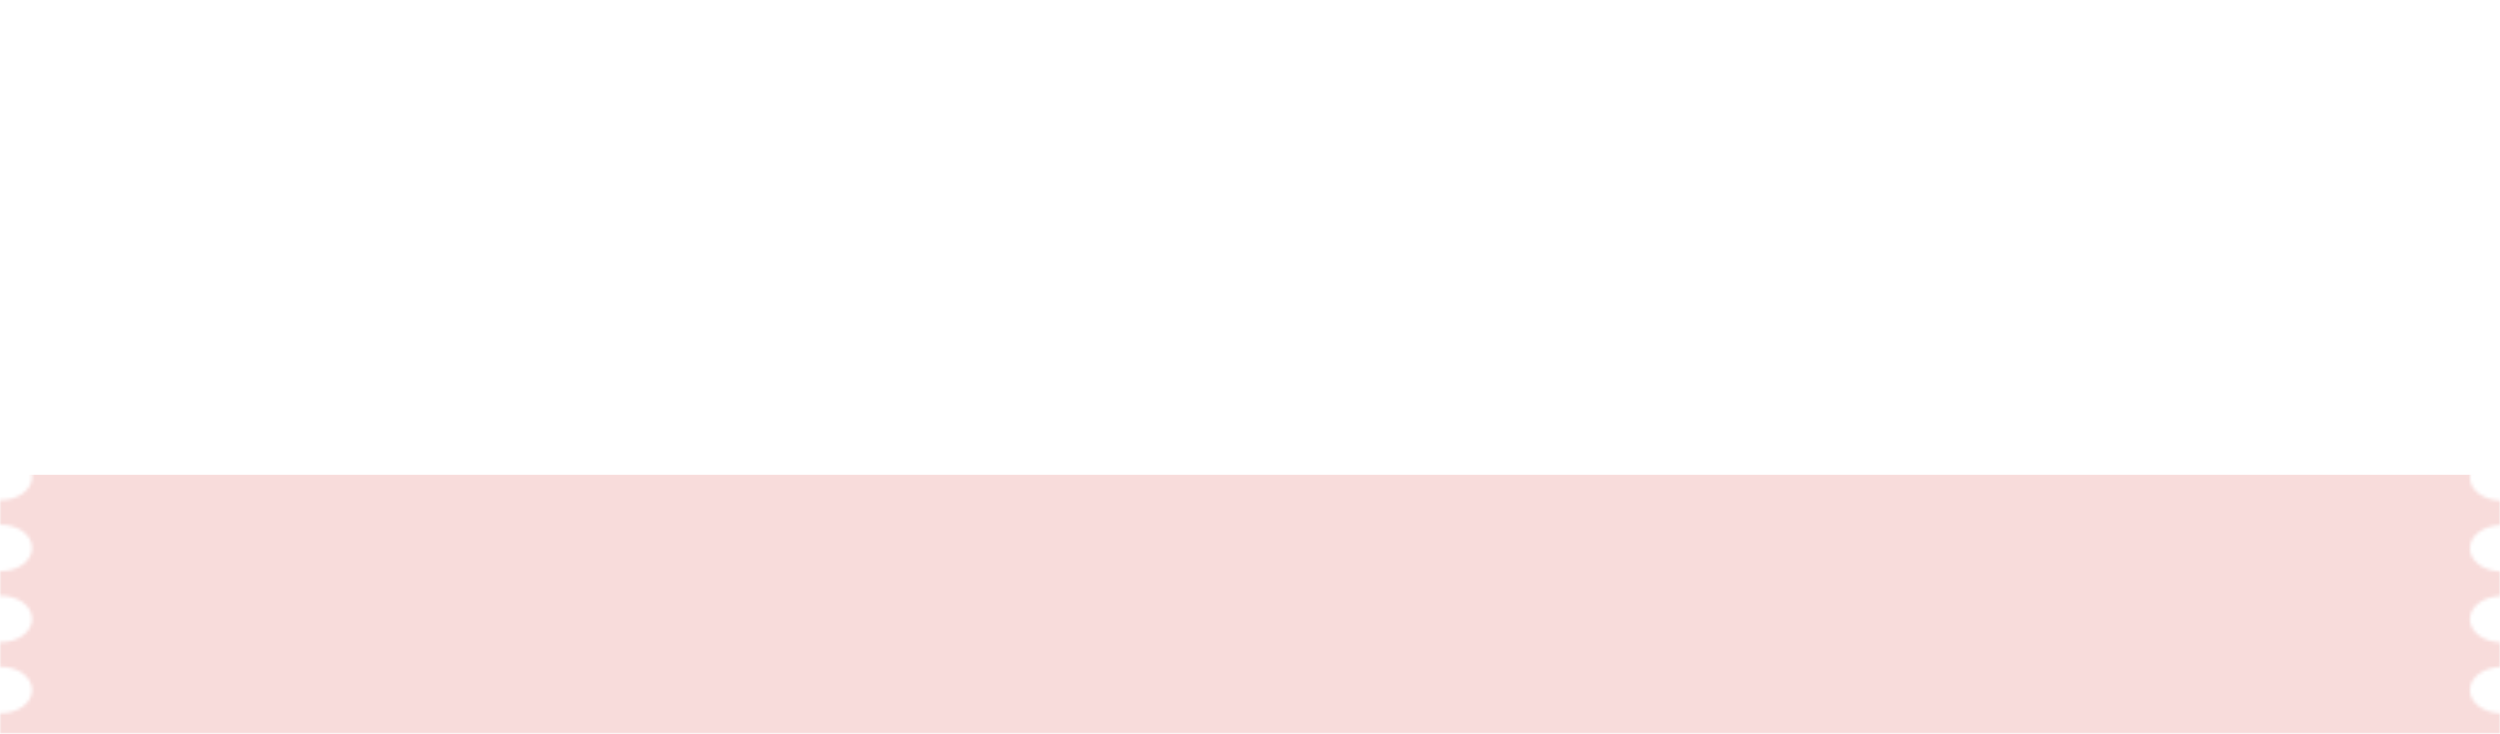 <svg width="753" height="221" viewBox="0 0 753 221" fill="none" xmlns="http://www.w3.org/2000/svg">
<mask id="mask0_1220_470" style="mask-type:alpha" maskUnits="userSpaceOnUse" x="0" y="0" width="753" height="222">
<path fill-rule="evenodd" clip-rule="evenodd" d="M697.953 221H0V214.798C1.251 214.838 2.501 214.687 3.672 214.354C4.844 214.021 5.914 213.514 6.818 212.862C7.722 212.21 8.442 211.428 8.933 210.561C9.425 209.695 9.678 208.763 9.678 207.821C9.678 206.879 9.425 205.947 8.933 205.081C8.442 204.215 7.722 203.432 6.818 202.78C5.914 202.129 4.844 201.621 3.672 201.288C2.501 200.955 1.251 200.804 0 200.844V193.402C1.251 193.441 2.501 193.29 3.672 192.958C4.844 192.625 5.914 192.117 6.818 191.466C7.722 190.814 8.442 190.031 8.933 189.165C9.425 188.299 9.678 187.367 9.678 186.425C9.678 185.483 9.425 184.551 8.933 183.684C8.442 182.818 7.722 182.036 6.818 181.384C5.914 180.732 4.844 180.224 3.672 179.892C2.501 179.559 1.251 179.408 0 179.448V172.005C1.251 172.045 2.501 171.894 3.672 171.561C4.844 171.228 5.914 170.721 6.818 170.069C7.722 169.417 8.442 168.635 8.933 167.768C9.425 166.902 9.678 165.97 9.678 165.028C9.678 164.086 9.425 163.154 8.933 162.288C8.442 161.422 7.722 160.639 6.818 159.987C5.914 159.335 4.844 158.828 3.672 158.495C2.501 158.162 1.251 158.011 0 158.051V150.609C1.251 150.648 2.501 150.497 3.672 150.165C4.844 149.832 5.914 149.324 6.818 148.673C7.722 148.021 8.442 147.238 8.933 146.372C9.425 145.506 9.678 144.573 9.678 143.632C9.678 142.69 9.425 141.758 8.933 140.891C8.442 140.025 7.722 139.243 6.818 138.591C5.914 137.939 4.844 137.431 3.672 137.099C2.501 136.766 1.251 136.615 0 136.654V129.212C1.251 129.252 2.501 129.101 3.672 128.768C4.844 128.435 5.914 127.928 6.818 127.276C7.722 126.624 8.442 125.842 8.933 124.975C9.425 124.109 9.678 123.177 9.678 122.235C9.678 121.293 9.425 120.361 8.933 119.495C8.442 118.629 7.722 117.846 6.818 117.194C5.914 116.542 4.844 116.035 3.672 115.702C2.501 115.369 1.251 115.218 0 115.258V107.816C1.251 107.855 2.501 107.704 3.672 107.372C4.844 107.039 5.914 106.531 6.818 105.879C7.722 105.228 8.442 104.445 8.933 103.579C9.425 102.713 9.678 101.78 9.678 100.839C9.678 99.897 9.425 98.965 8.933 98.098C8.442 97.232 7.722 96.45 6.818 95.798C5.914 95.146 4.844 94.638 3.672 94.306C2.501 93.973 1.251 93.822 0 93.861V86.419C1.251 86.459 2.501 86.308 3.672 85.975C4.844 85.642 5.914 85.135 6.818 84.483C7.722 83.831 8.442 83.049 8.933 82.182C9.425 81.316 9.678 80.384 9.678 79.442C9.678 78.5 9.425 77.568 8.933 76.702C8.442 75.835 7.722 75.053 6.818 74.401C5.914 73.749 4.844 73.242 3.672 72.909C2.501 72.576 1.251 72.425 0 72.465V65.023C1.251 65.062 2.501 64.911 3.672 64.579C4.844 64.246 5.914 63.738 6.818 63.086C7.722 62.435 8.442 61.652 8.933 60.786C9.425 59.919 9.678 58.987 9.678 58.045C9.678 57.104 9.425 56.172 8.933 55.305C8.442 54.439 7.722 53.656 6.818 53.005C5.914 52.353 4.844 51.845 3.672 51.513C2.501 51.18 1.251 51.029 0 51.068V43.626C1.251 43.666 2.501 43.515 3.672 43.182C4.844 42.849 5.914 42.342 6.818 41.69C7.722 41.038 8.442 40.255 8.933 39.389C9.425 38.523 9.678 37.591 9.678 36.649C9.678 35.707 9.425 34.775 8.933 33.909C8.442 33.042 7.722 32.26 6.818 31.608C5.914 30.956 4.844 30.449 3.672 30.116C2.501 29.783 1.251 29.632 0 29.672V22.23C1.251 22.269 2.501 22.118 3.672 21.785C4.844 21.453 5.914 20.945 6.818 20.293C7.722 19.642 8.442 18.859 8.933 17.993C9.425 17.126 9.678 16.194 9.678 15.252C9.678 14.311 9.425 13.379 8.933 12.512C8.442 11.646 7.722 10.863 6.818 10.212C5.914 9.56 4.844 9.052 3.672 8.719C2.501 8.387 1.251 8.236 0 8.275V0.523H697.953V1H753V8.736C750.555 8.811 748.245 9.578 746.552 10.875C744.858 12.173 743.913 13.9 743.913 15.698C743.913 17.495 744.858 19.223 746.552 20.52C748.245 21.817 750.555 22.584 753 22.66V30.086C750.488 30.086 748.08 30.819 746.304 32.123C744.528 33.428 743.53 35.197 743.53 37.042C743.53 38.888 744.527 40.658 746.302 41.965C748.078 43.271 750.487 44.007 753 44.01V51.436C750.555 51.512 748.245 52.278 746.552 53.576C744.858 54.873 743.913 56.601 743.913 58.398C743.913 60.195 744.858 61.923 746.552 63.22C748.245 64.518 750.555 65.284 753 65.36V72.786C750.555 72.862 748.245 73.629 746.552 74.926C744.858 76.223 743.913 77.951 743.913 79.748C743.913 81.546 744.858 83.273 746.552 84.571C748.245 85.868 750.555 86.635 753 86.71V94.136C750.555 94.212 748.245 94.979 746.552 96.276C744.858 97.573 743.913 99.301 743.913 101.098C743.913 102.896 744.858 104.623 746.552 105.921C748.245 107.218 750.555 107.985 753 108.06V115.487C750.555 115.562 748.245 116.329 746.552 117.626C744.858 118.924 743.913 120.651 743.913 122.449C743.913 124.246 744.858 125.974 746.552 127.271C748.245 128.568 750.555 129.335 753 129.411V136.837C750.555 136.913 748.245 137.679 746.552 138.977C744.858 140.274 743.913 142.002 743.913 143.799C743.913 145.596 744.858 147.324 746.552 148.621C748.245 149.919 750.555 150.685 753 150.761V158.187C750.555 158.263 748.245 159.029 746.552 160.327C744.858 161.624 743.913 163.352 743.913 165.149C743.913 166.946 744.858 168.674 746.552 169.971C748.245 171.269 750.555 172.035 753 172.111V179.537C750.555 179.613 748.245 180.38 746.552 181.677C744.858 182.974 743.913 184.702 743.913 186.499C743.913 188.297 744.858 190.024 746.552 191.322C748.245 192.619 750.555 193.386 753 193.461V200.887C750.555 200.963 748.245 201.73 746.552 203.027C744.858 204.325 743.913 206.052 743.913 207.85C743.913 209.647 744.858 211.375 746.552 212.672C748.245 213.969 750.555 214.736 753 214.812V221L697.953 221Z" fill="white"/>
</mask>
<g mask="url(#mask0_1220_470)">
<rect y="143" width="753" height="78" fill="#F8DCDB"/>
</g>
</svg>
